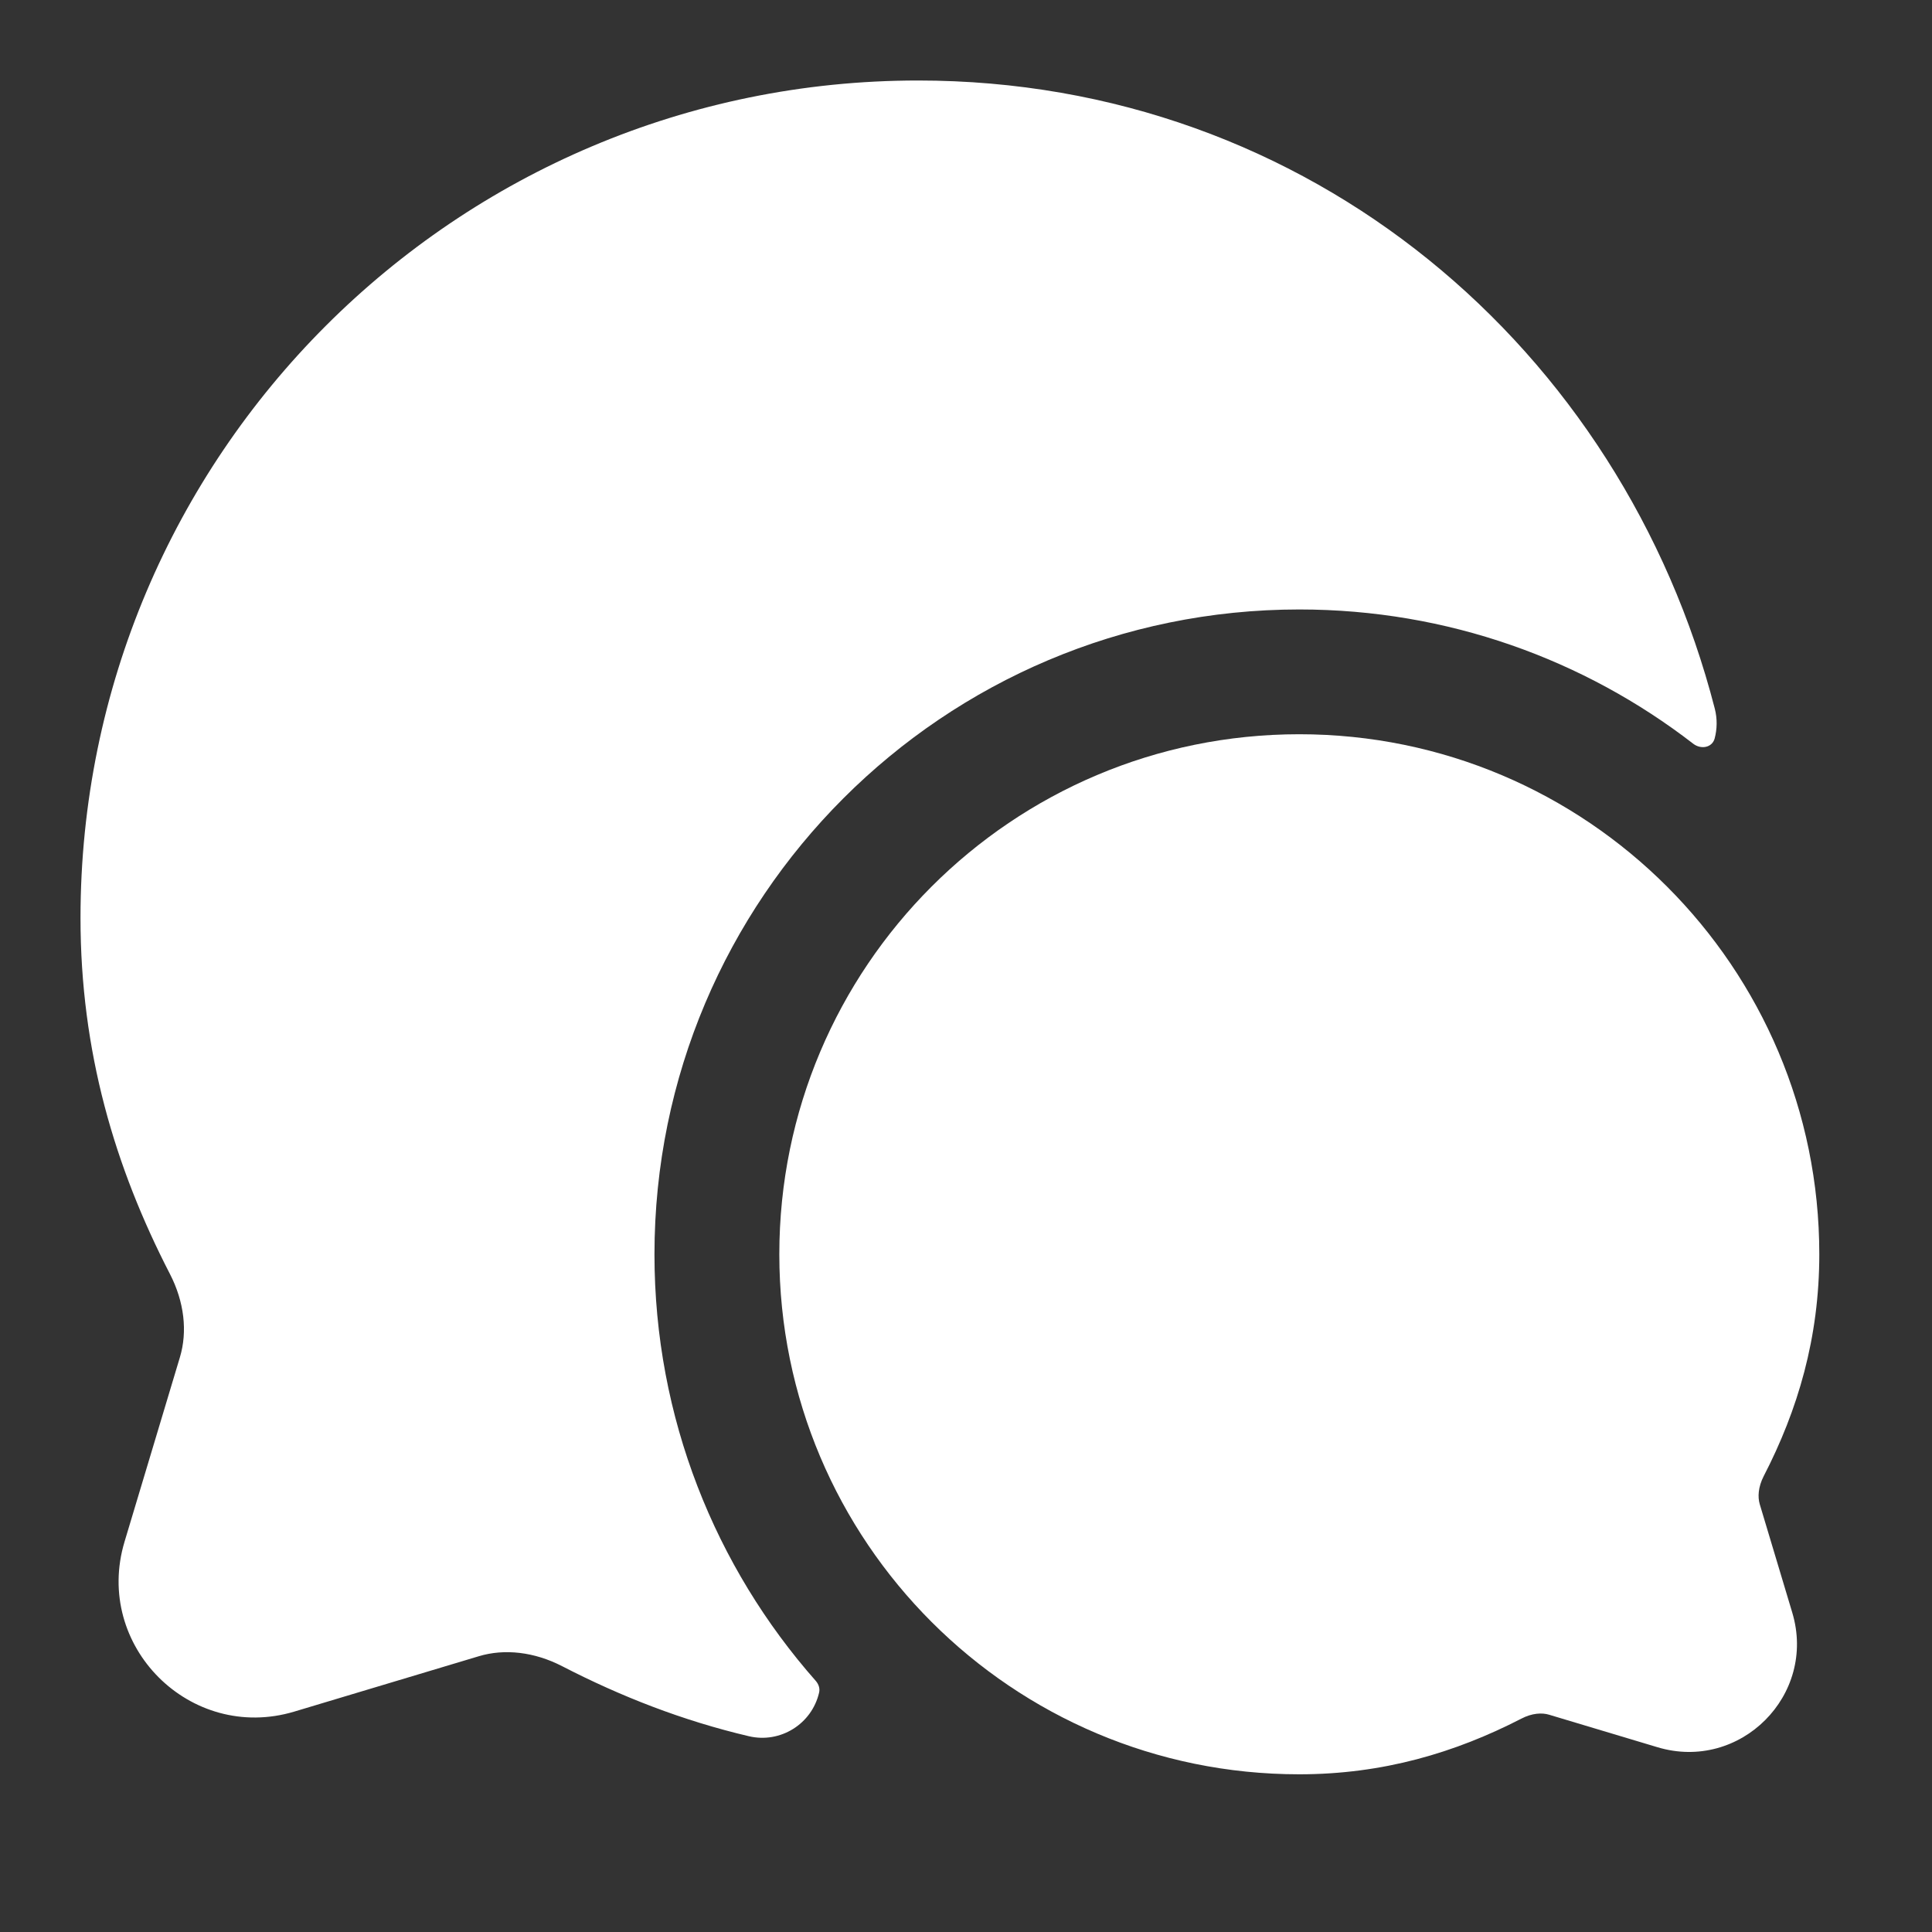 <svg width="24" height="24" viewBox="0 0 24 24" fill="none" xmlns="http://www.w3.org/2000/svg">
<rect x="0" y="0" width="24" height="24" fill="#333333" stroke="none"/>
<path d="M21.3 9.174C21.268 9.29 21.128 9.312 21.034 9.239C19.68 8.193 17.983 7.571 16.141 7.571C11.717 7.571 8.13 11.158 8.13 15.582C8.13 17.613 8.887 19.468 10.134 20.881C10.169 20.921 10.188 20.975 10.175 21.027C10.084 21.417 9.693 21.66 9.303 21.568C8.481 21.375 7.714 21.075 6.983 20.698C6.638 20.52 6.268 20.478 5.949 20.574L3.656 21.262C2.364 21.649 1.159 20.445 1.547 19.152L2.235 16.86C2.331 16.54 2.289 16.171 2.111 15.826C1.426 14.498 1 13.063 1 11.404C1 5.658 5.658 1 11.404 1C16.269 1 20.151 4.333 21.302 8.804C21.334 8.93 21.331 9.057 21.3 9.174Z" fill="white"/>
<path fill-rule="evenodd" clip-rule="evenodd" d="M9.681 15.581C9.681 12.013 12.573 9.121 16.14 9.121C19.708 9.121 22.6 12.013 22.6 15.581C22.6 16.619 22.333 17.517 21.909 18.338C21.84 18.473 21.834 18.596 21.86 18.685L22.264 20.032C22.572 21.057 21.616 22.012 20.591 21.705L19.244 21.301C19.156 21.274 19.032 21.28 18.898 21.35C18.076 21.773 17.179 22.041 16.14 22.041C12.573 22.041 9.681 19.149 9.681 15.581Z" fill="white"/>
</svg>
